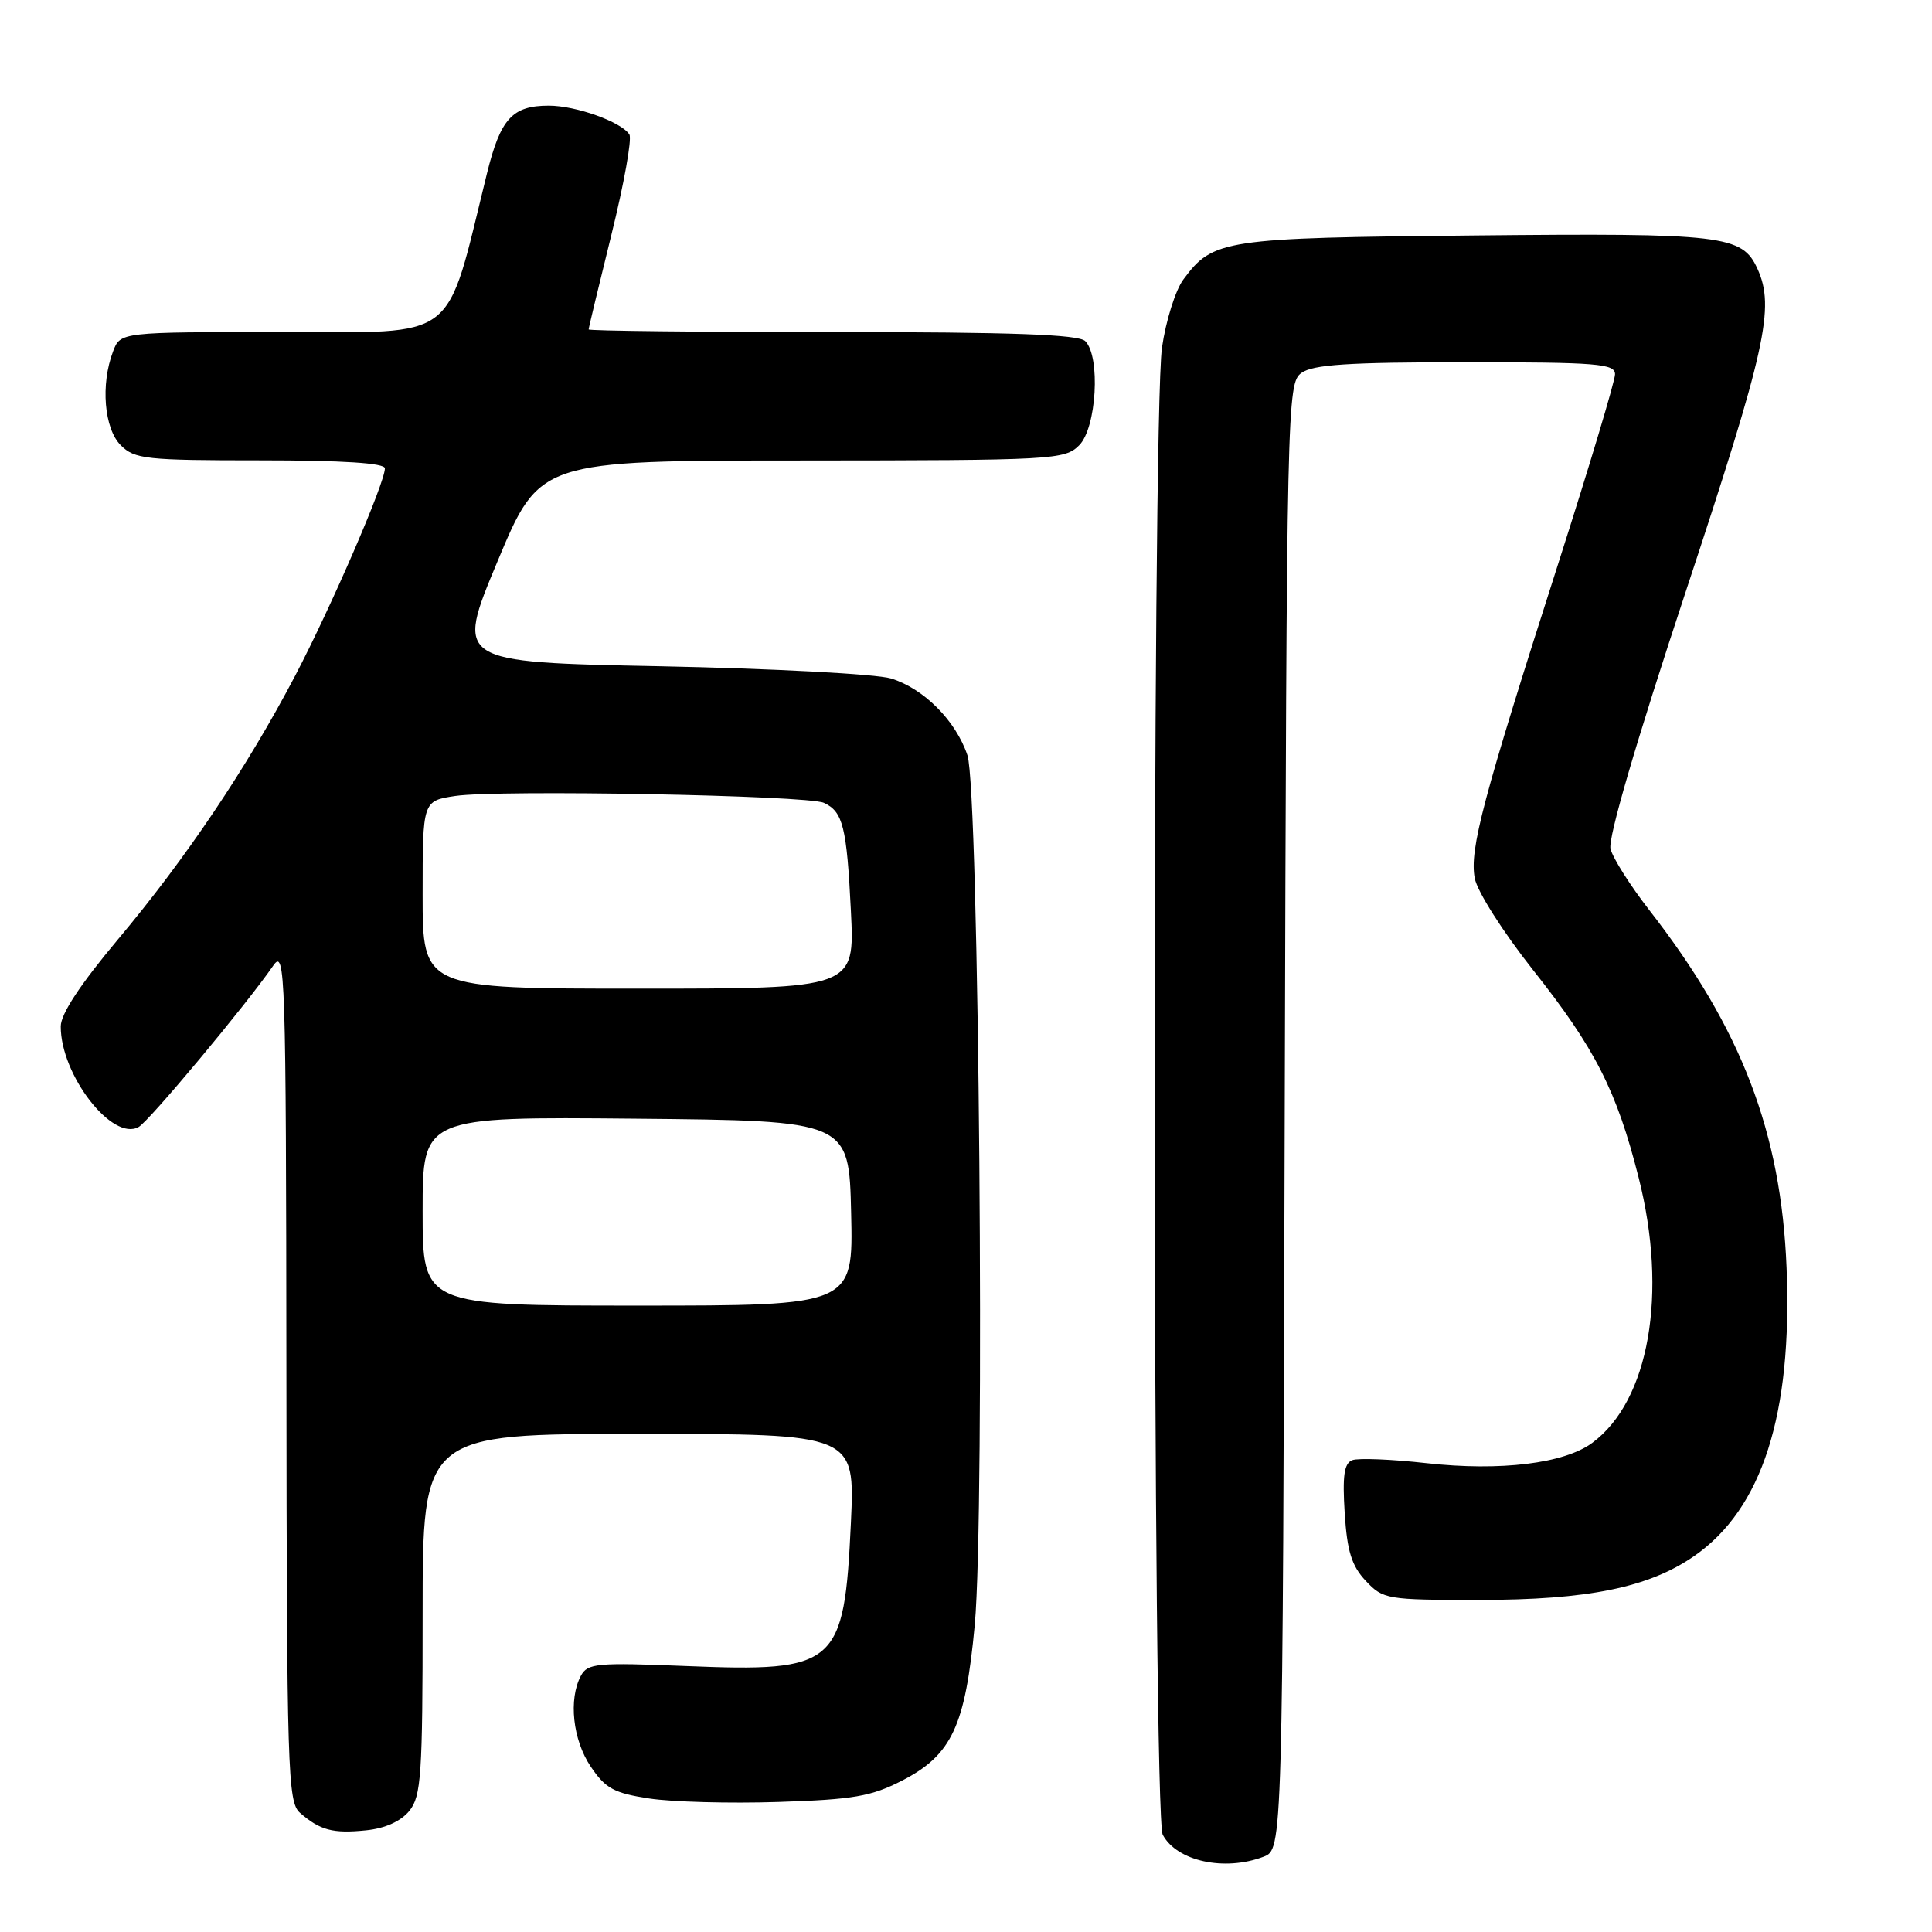 <?xml version="1.0" encoding="UTF-8" standalone="no"?>
<!DOCTYPE svg PUBLIC "-//W3C//DTD SVG 1.1//EN" "http://www.w3.org/Graphics/SVG/1.1/DTD/svg11.dtd" >
<svg xmlns="http://www.w3.org/2000/svg" xmlns:xlink="http://www.w3.org/1999/xlink" version="1.1" viewBox="0 0 256 256">
 <g >
 <path fill="currentColor"
d=" M 167.42 246.03 C 169.96 245.06 169.96 245.06 170.23 147.95 C 170.49 53.14 170.55 50.80 172.44 49.42 C 173.96 48.31 178.66 48.00 194.19 48.00 C 211.65 48.00 214.00 48.19 214.00 49.59 C 214.00 50.47 210.61 61.76 206.47 74.69 C 196.45 105.95 194.70 112.57 195.41 116.37 C 195.74 118.13 199.14 123.47 203.12 128.51 C 211.36 138.91 214.22 144.52 217.13 156.05 C 221.02 171.41 218.53 185.61 210.98 191.19 C 207.27 193.93 198.82 194.96 189.06 193.88 C 184.41 193.36 179.97 193.18 179.19 193.48 C 178.10 193.90 177.87 195.54 178.18 200.48 C 178.50 205.55 179.10 207.48 180.97 209.47 C 183.27 211.92 183.76 212.00 195.96 212.00 C 210.42 212.00 218.46 210.36 224.48 206.19 C 233.50 199.94 237.51 187.44 236.73 168.00 C 236.01 150.01 230.74 136.27 218.55 120.61 C 216.03 117.37 213.71 113.71 213.40 112.48 C 213.05 111.07 216.80 98.26 223.42 78.24 C 234.00 46.23 235.22 40.76 232.87 35.61 C 230.84 31.16 228.41 30.87 195.41 31.20 C 162.05 31.52 160.73 31.72 156.79 37.05 C 155.75 38.46 154.48 42.51 153.97 46.05 C 152.62 55.42 152.71 240.58 154.07 243.12 C 155.94 246.62 162.25 248.00 167.42 246.03 Z  M 54.24 239.95 C 55.81 238.01 56.00 235.20 56.00 213.89 C 56.00 190.00 56.00 190.00 84.65 190.00 C 113.29 190.00 113.29 190.00 112.75 201.75 C 111.86 220.74 110.91 221.57 90.92 220.76 C 79.09 220.28 77.86 220.39 76.97 222.05 C 75.31 225.16 75.89 230.55 78.28 234.09 C 80.23 236.99 81.37 237.60 86.03 238.31 C 89.04 238.77 96.73 238.98 103.12 238.77 C 113.07 238.45 115.44 238.04 119.53 235.94 C 126.13 232.54 127.91 228.72 129.16 215.29 C 130.53 200.44 129.73 104.65 128.19 100.08 C 126.65 95.49 122.40 91.23 118.06 89.90 C 116.10 89.31 102.31 88.58 87.42 88.28 C 60.34 87.74 60.34 87.74 65.92 74.39 C 71.50 61.03 71.50 61.03 106.25 61.02 C 139.66 61.00 141.08 60.92 143.00 59.00 C 145.30 56.70 145.85 47.25 143.80 45.20 C 142.92 44.32 134.09 44.00 110.30 44.00 C 92.53 44.00 78.00 43.84 78.00 43.65 C 78.00 43.45 79.36 37.80 81.02 31.08 C 82.68 24.37 83.75 18.41 83.40 17.83 C 82.36 16.16 76.34 14.00 72.72 14.00 C 67.88 14.00 66.32 15.71 64.52 23.00 C 58.93 45.64 61.05 44.00 37.33 44.00 C 15.95 44.00 15.95 44.00 14.98 46.57 C 13.31 50.94 13.80 56.80 16.00 59.00 C 17.84 60.84 19.33 61.00 34.50 61.00 C 45.42 61.00 51.00 61.36 51.00 62.06 C 51.00 63.99 43.91 80.37 39.13 89.50 C 32.71 101.74 24.65 113.73 15.61 124.50 C 10.64 130.43 8.05 134.35 8.05 136.00 C 8.03 142.43 14.89 151.29 18.37 149.33 C 19.78 148.54 32.62 133.15 36.20 127.96 C 37.80 125.63 37.90 128.55 37.95 182.10 C 38.00 234.71 38.12 238.80 39.75 240.21 C 42.40 242.52 44.12 242.98 48.49 242.53 C 51.02 242.28 53.12 241.33 54.24 239.95 Z  M 56.00 160.48 C 56.00 147.97 56.00 147.97 84.25 148.23 C 112.50 148.50 112.50 148.50 112.78 160.75 C 113.06 173.00 113.06 173.00 84.53 173.00 C 56.00 173.00 56.00 173.00 56.00 160.48 Z  M 56.00 118.56 C 56.00 106.12 56.00 106.12 60.33 105.47 C 66.02 104.62 107.01 105.38 109.17 106.38 C 111.70 107.55 112.20 109.57 112.75 120.75 C 113.26 131.00 113.26 131.00 84.63 131.00 C 56.00 131.00 56.00 131.00 56.00 118.56 Z "/>
</g>
</svg>